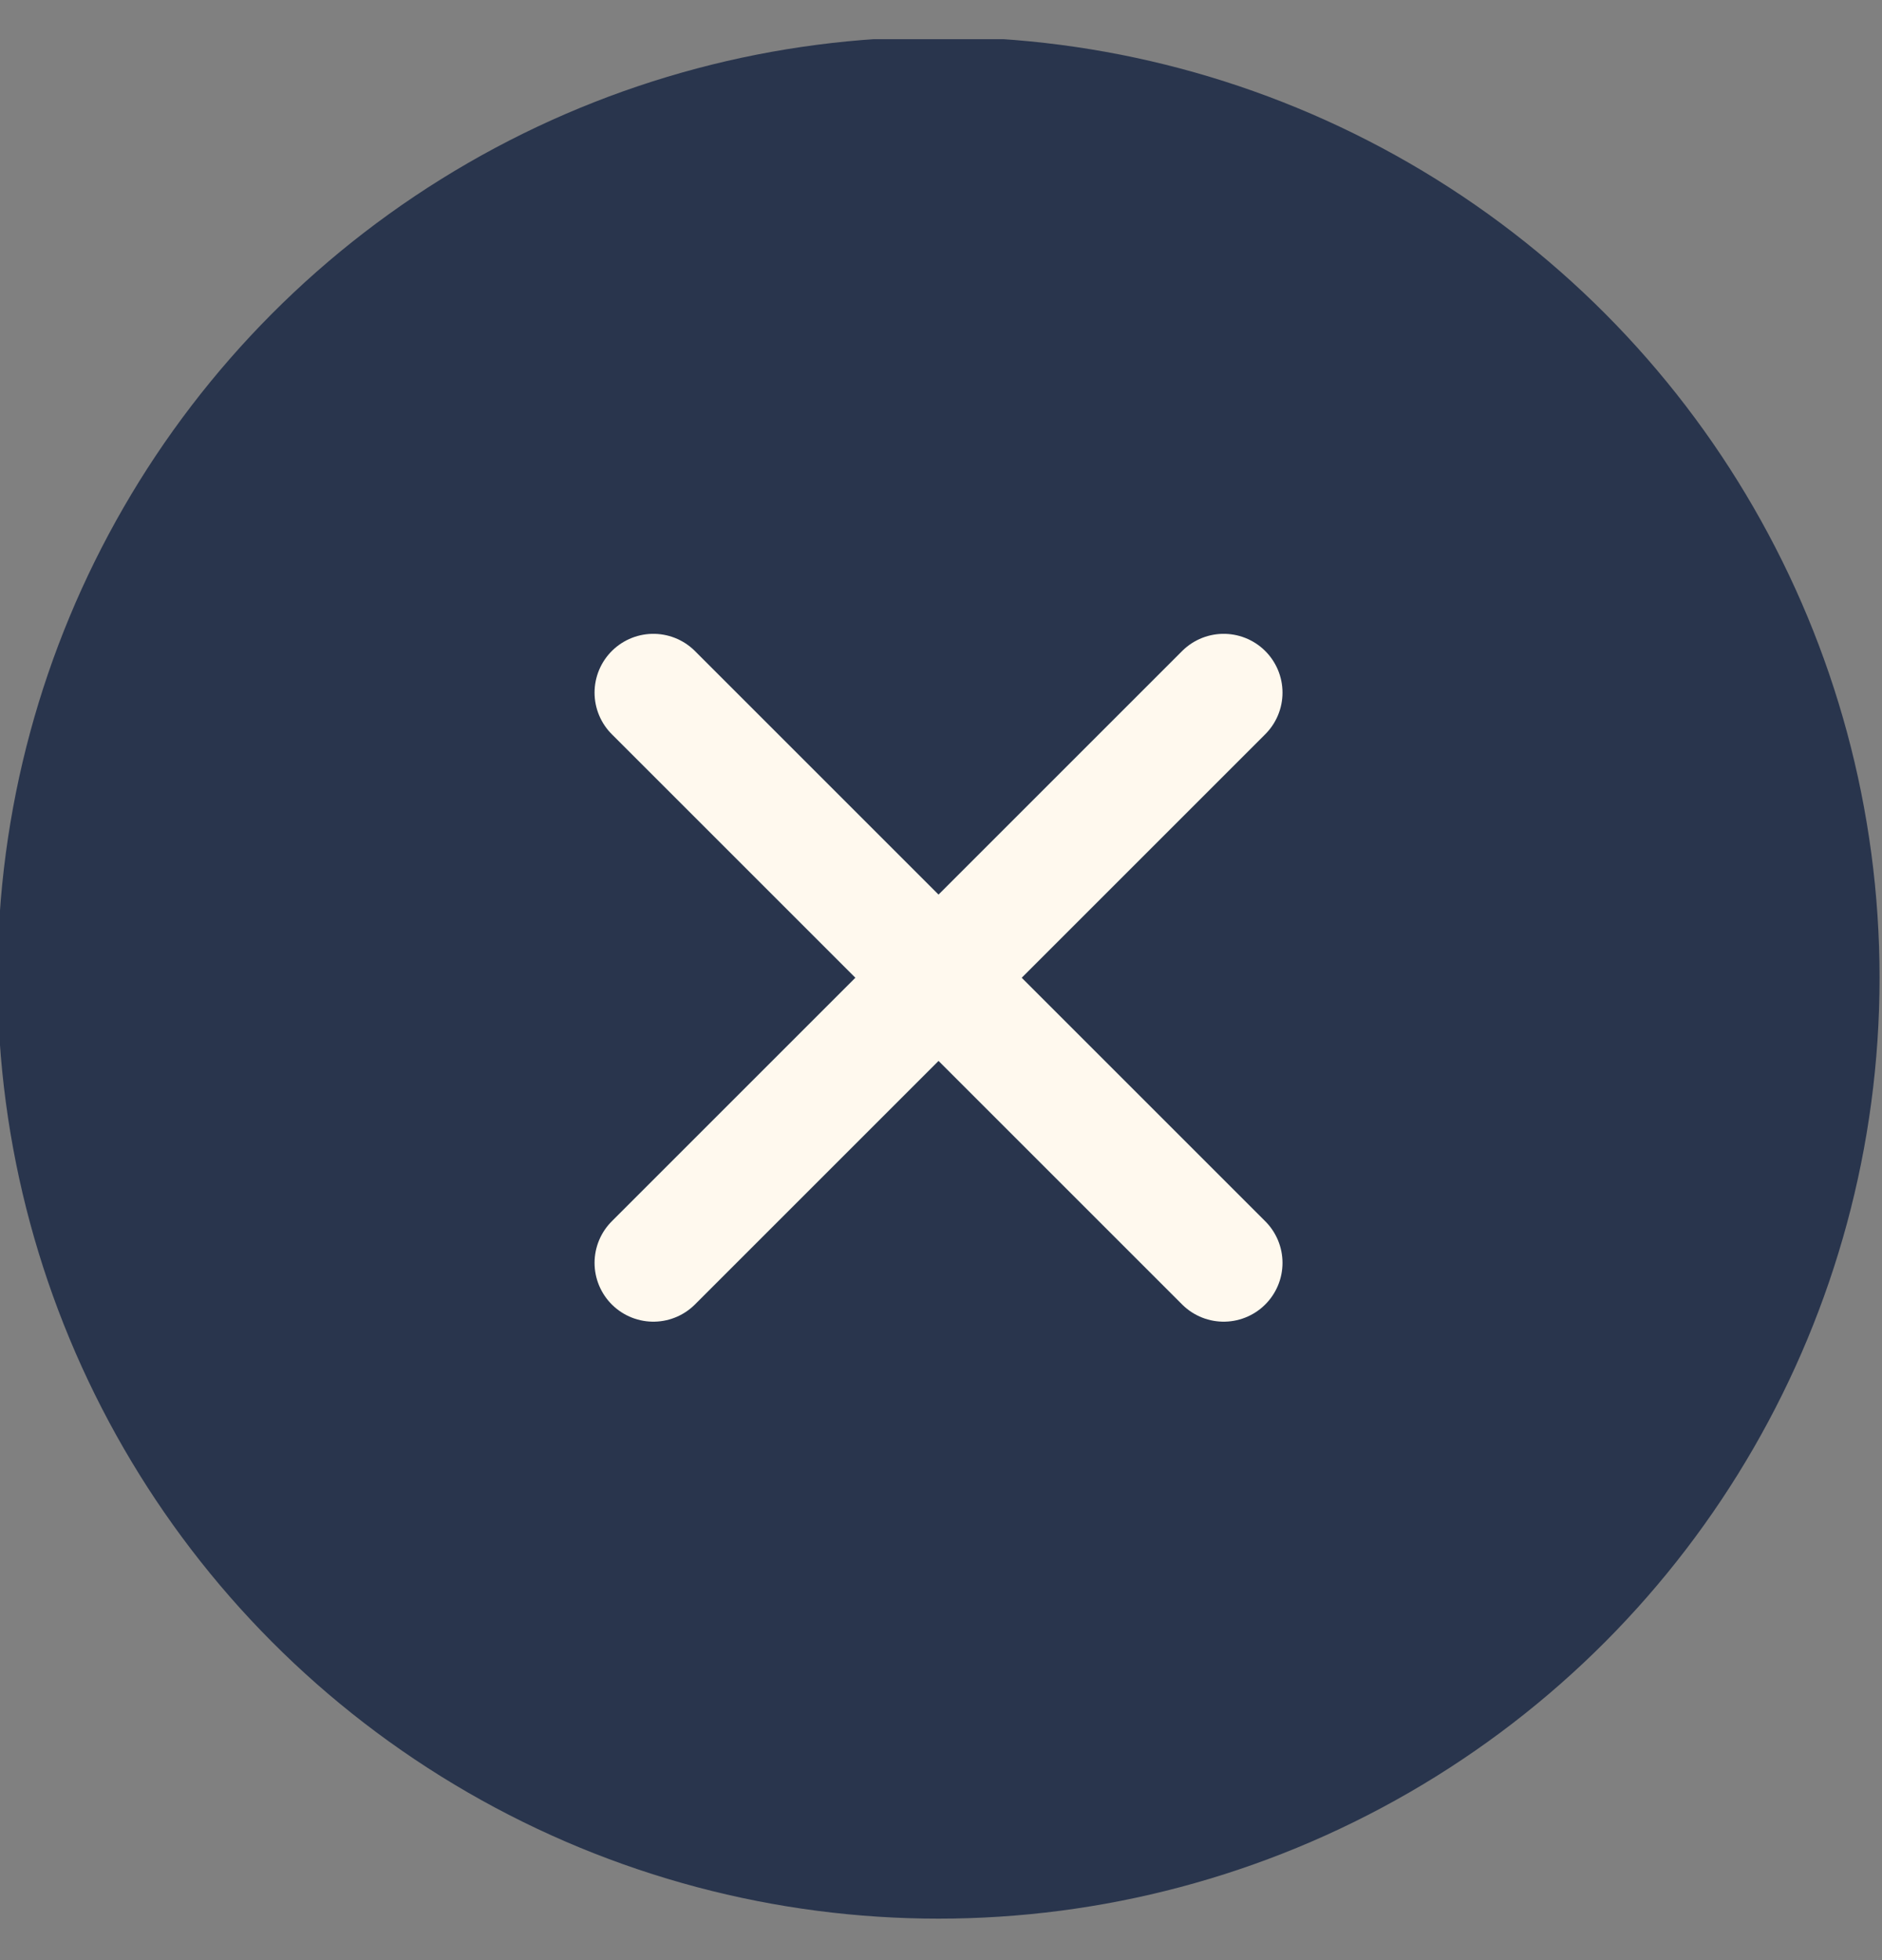 <svg width="24" height="25" viewBox="0 0 24 25" fill="none" xmlns="http://www.w3.org/2000/svg">
<rect x="0" y="0" width="24" height="25" fill="#808080" stroke="none"/>
<g clip-path="url(#clip0_4194_151910)">
<circle cx="11.969" cy="12.471" r="12" fill="#29354D"/>
<path d="M8.332 8.834L15.605 16.107" stroke="#FFF9EE" stroke-width="1.5" stroke-linecap="round" stroke-linejoin="round"/>
<path d="M8.332 16.107L15.605 8.834" stroke="#FFF9EE" stroke-width="1.5" stroke-linecap="round" stroke-linejoin="round"/>
</g>
<defs>
<clipPath id="clip0_4194_151910">
<rect width="24" height="24" fill="white" transform="translate(0 0.5)"/>
</clipPath>
</defs>
</svg>
